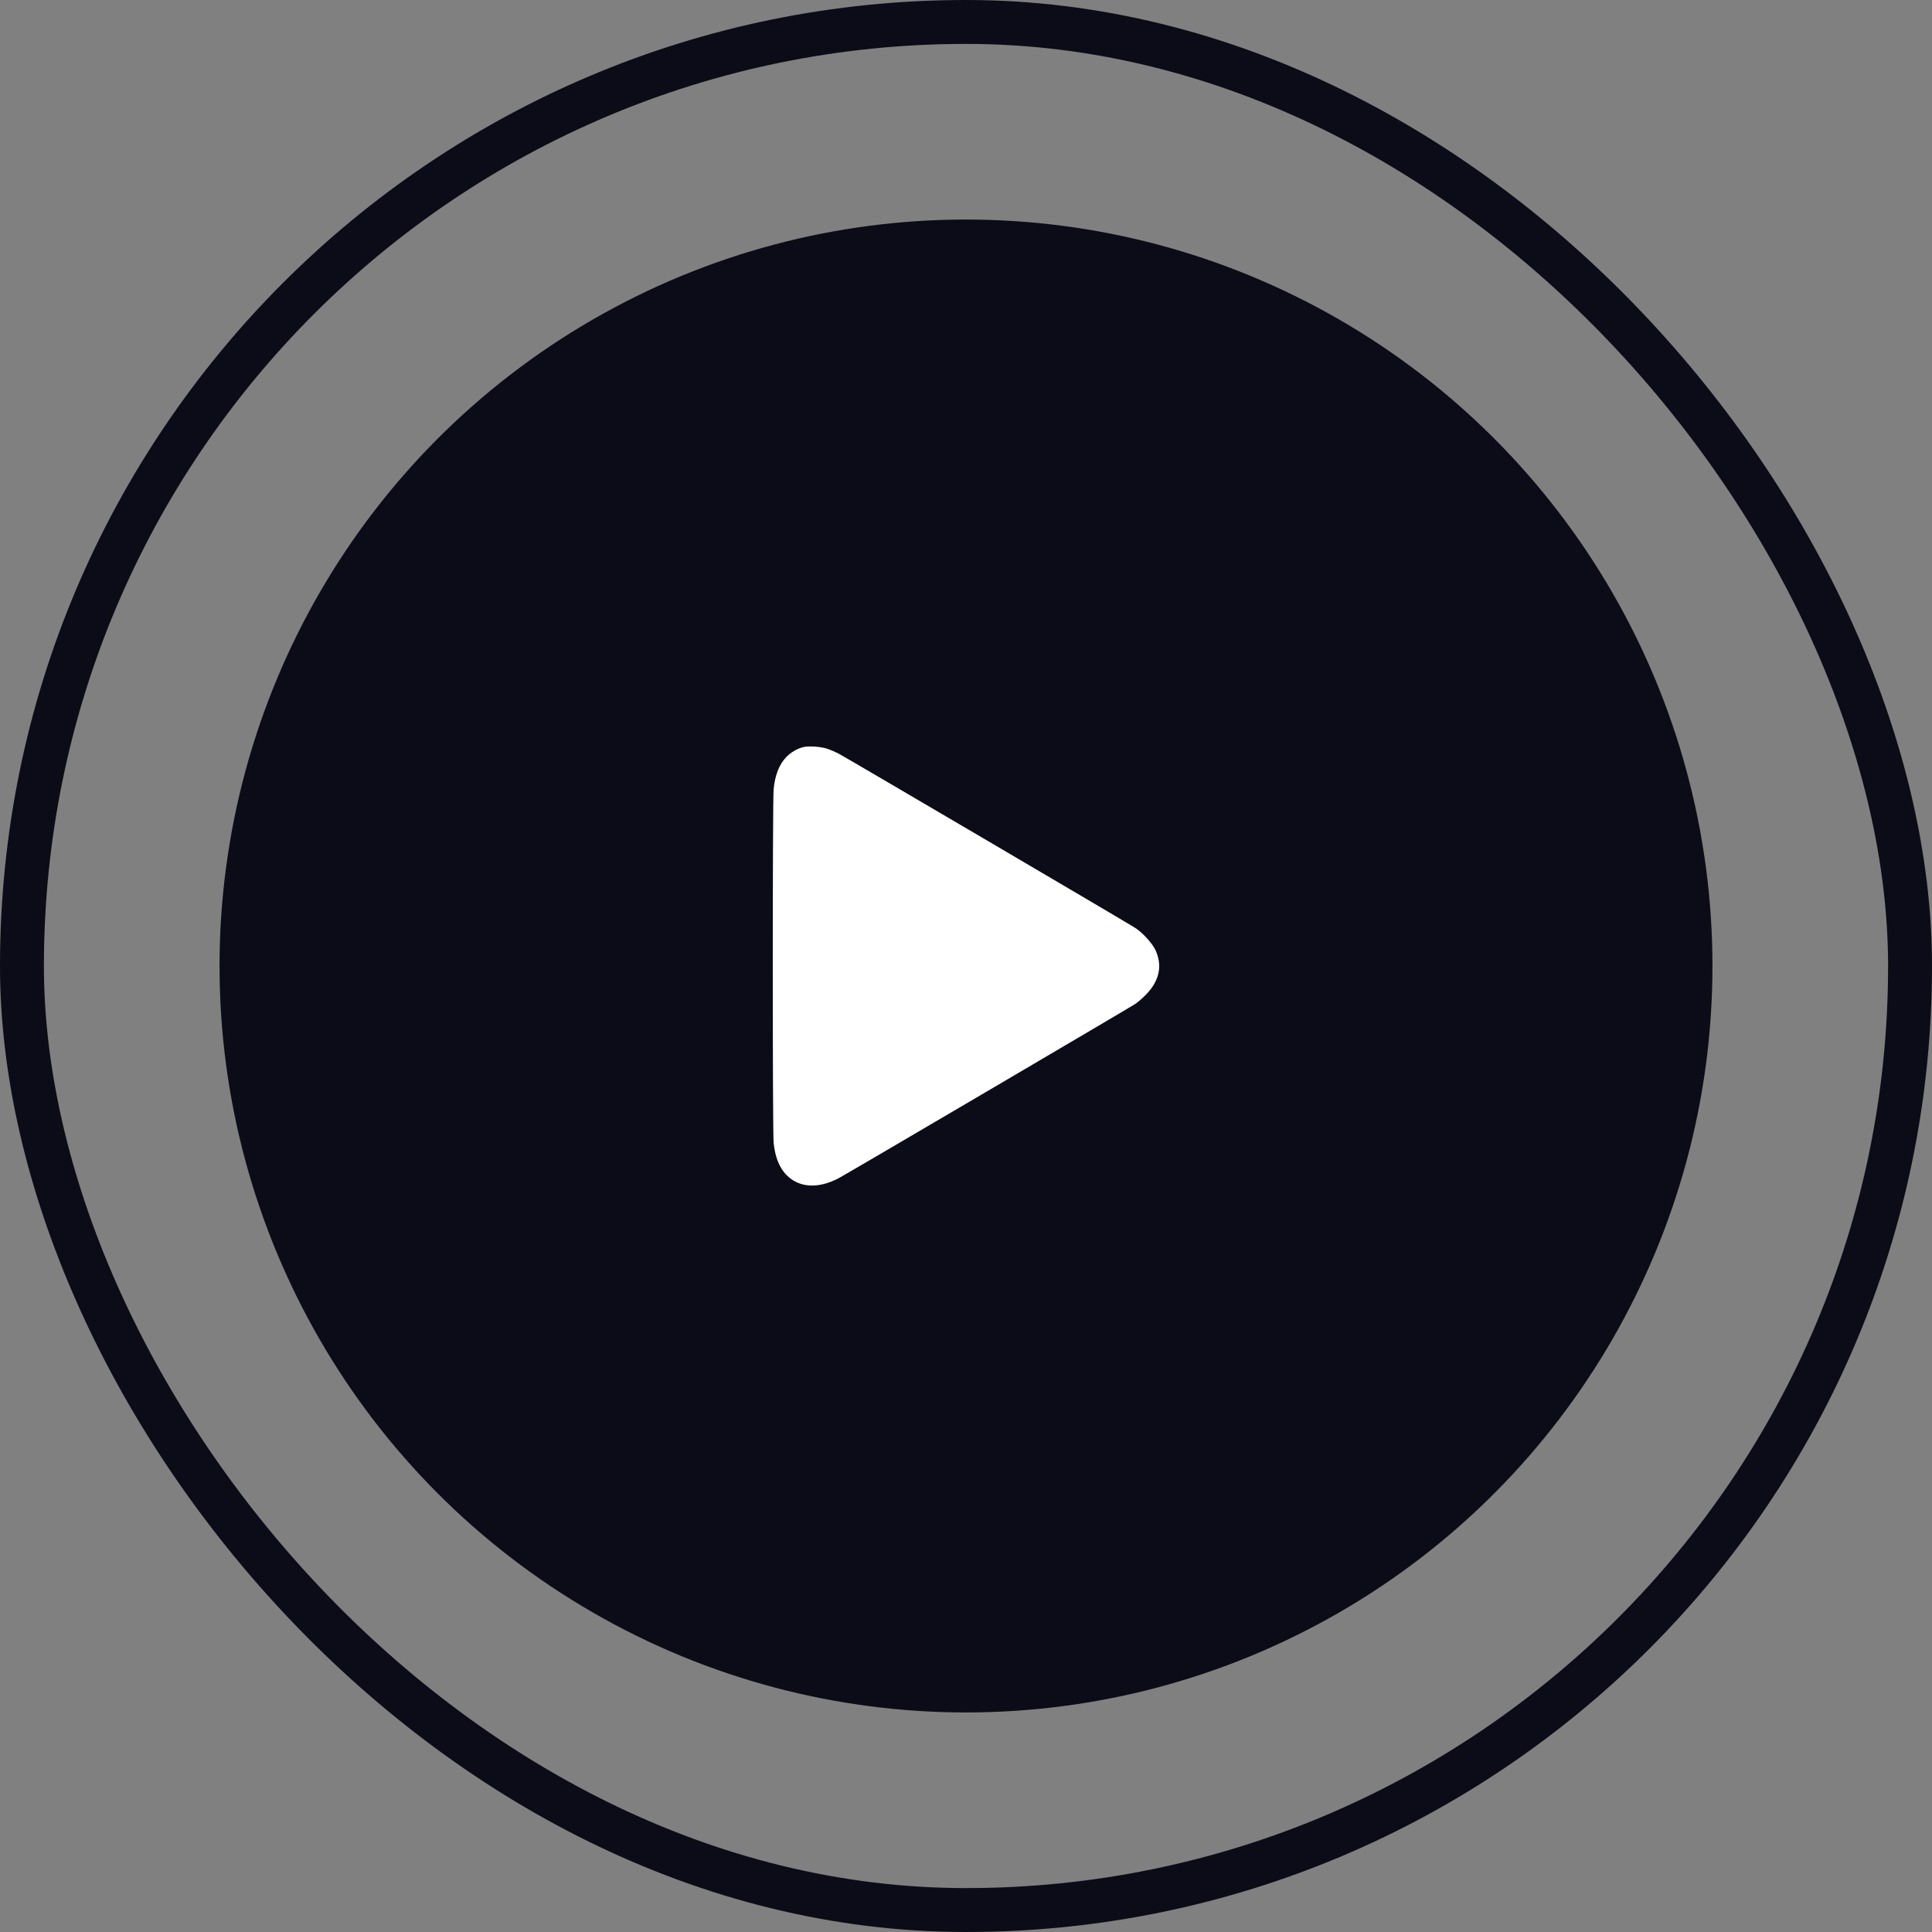 <svg width="44" height="44" viewBox="0 0 44 44" fill="none" xmlns="http://www.w3.org/2000/svg">
<rect x="0" y="0" width="44" height="44" fill="#808080" stroke="none"/>
<circle cx="22" cy="22" r="17" fill="#0B0C17"/>
<path fill-rule="evenodd" clip-rule="evenodd" d="M18.306 17.012C18.17 17.042 18.017 17.129 17.911 17.237C17.748 17.404 17.652 17.646 17.619 17.97C17.593 18.222 17.593 25.774 17.619 26.026C17.652 26.35 17.748 26.593 17.911 26.759C18.196 27.051 18.623 27.079 19.093 26.837C19.237 26.763 25.685 22.974 25.855 22.864C25.914 22.825 26.027 22.727 26.106 22.645C26.409 22.331 26.479 21.981 26.31 21.627C26.238 21.478 26.019 21.239 25.855 21.133C25.685 21.022 19.237 17.234 19.093 17.16C19.021 17.123 18.907 17.074 18.839 17.052C18.697 17.005 18.431 16.985 18.306 17.012Z" fill="white"/>
<rect x="0.5" y="0.5" width="43" height="43" rx="21.5" stroke="#0B0C17"/>
</svg>
